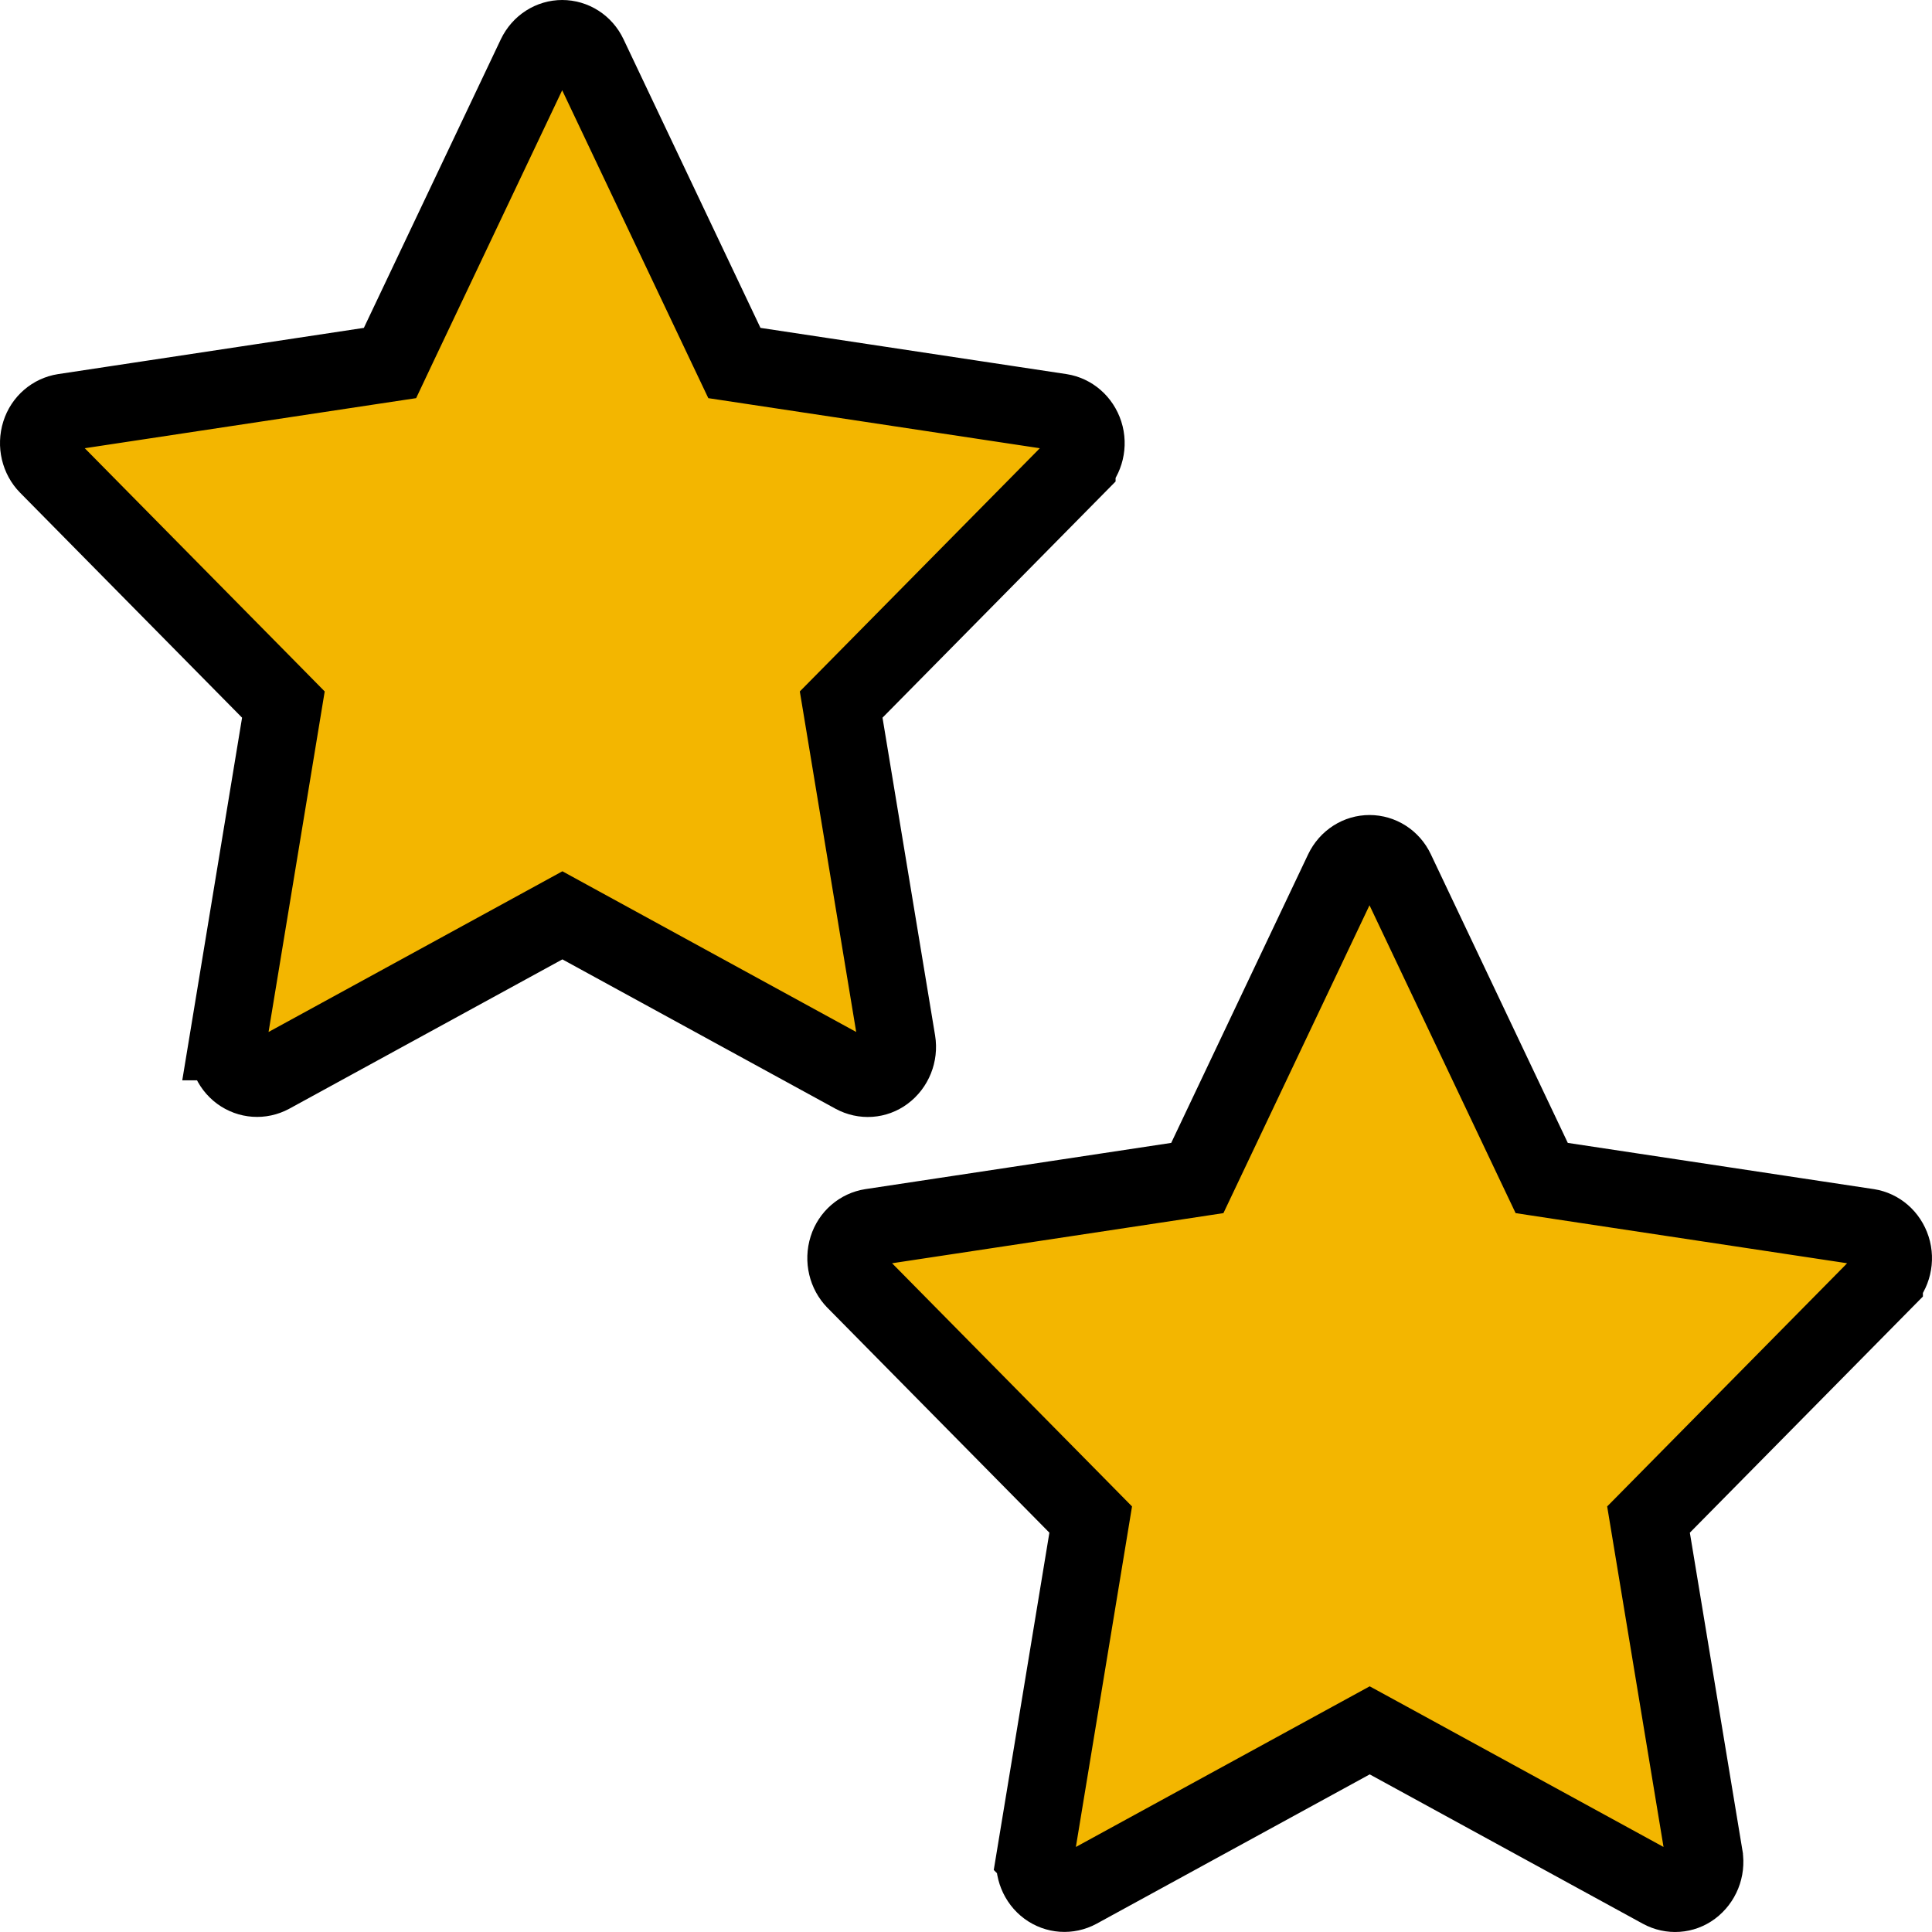 <svg width="75" height="75" viewBox="0 0 75 75" fill="none" xmlns="http://www.w3.org/2000/svg">
<path d="M53.165 33.139C53.591 33.139 53.993 33.388 54.188 33.802L54.19 33.806L59.506 45.009L59.849 45.73L60.637 45.85L72.519 47.645C72.93 47.709 73.295 48.01 73.44 48.46C73.583 48.904 73.463 49.395 73.147 49.714V49.715L64.532 58.445L63.995 58.989L64.12 59.743L66.161 72.076V72.077C66.237 72.545 66.045 73.011 65.679 73.284C65.338 73.538 64.882 73.573 64.493 73.362L53.892 67.565L53.172 67.172L52.453 67.565L41.851 73.362C41.47 73.568 41.01 73.537 40.658 73.278C40.305 73.019 40.107 72.551 40.184 72.077L40.183 72.076L42.217 59.742L42.341 58.989L41.805 58.445L33.19 49.715L33.189 49.714C32.88 49.401 32.755 48.908 32.9 48.448C33.036 48.015 33.399 47.71 33.818 47.645L45.691 45.85L46.48 45.73L46.822 45.009L52.135 33.812C52.341 33.382 52.745 33.139 53.165 33.139Z" fill="#F3B600" stroke="black" stroke-width="3"/>
<path d="M21.824 1.5C22.251 1.5 22.653 1.749 22.848 2.163L22.85 2.167L28.166 13.37L28.509 14.092L29.297 14.211L41.179 16.006C41.589 16.07 41.954 16.371 42.1 16.821C42.243 17.265 42.122 17.756 41.807 18.075V18.076L33.191 26.807L32.654 27.351L32.779 28.105L34.82 40.438V40.438C34.896 40.906 34.705 41.373 34.339 41.645C33.997 41.9 33.542 41.934 33.152 41.724L22.552 35.927L21.832 35.533L21.112 35.927L10.511 41.724C10.13 41.929 9.67 41.899 9.317 41.64C8.964 41.38 8.767 40.912 8.844 40.438L8.843 40.438L10.877 28.104L11.001 27.351L10.465 26.807L1.85 18.076L1.849 18.075C1.54 17.762 1.415 17.27 1.56 16.81C1.696 16.376 2.059 16.072 2.478 16.006L14.351 14.211L15.14 14.092L15.481 13.37L20.795 2.173C21.001 1.743 21.405 1.5 21.824 1.5Z" fill="#F3B600" stroke="black" stroke-width="3"/>
</svg>
